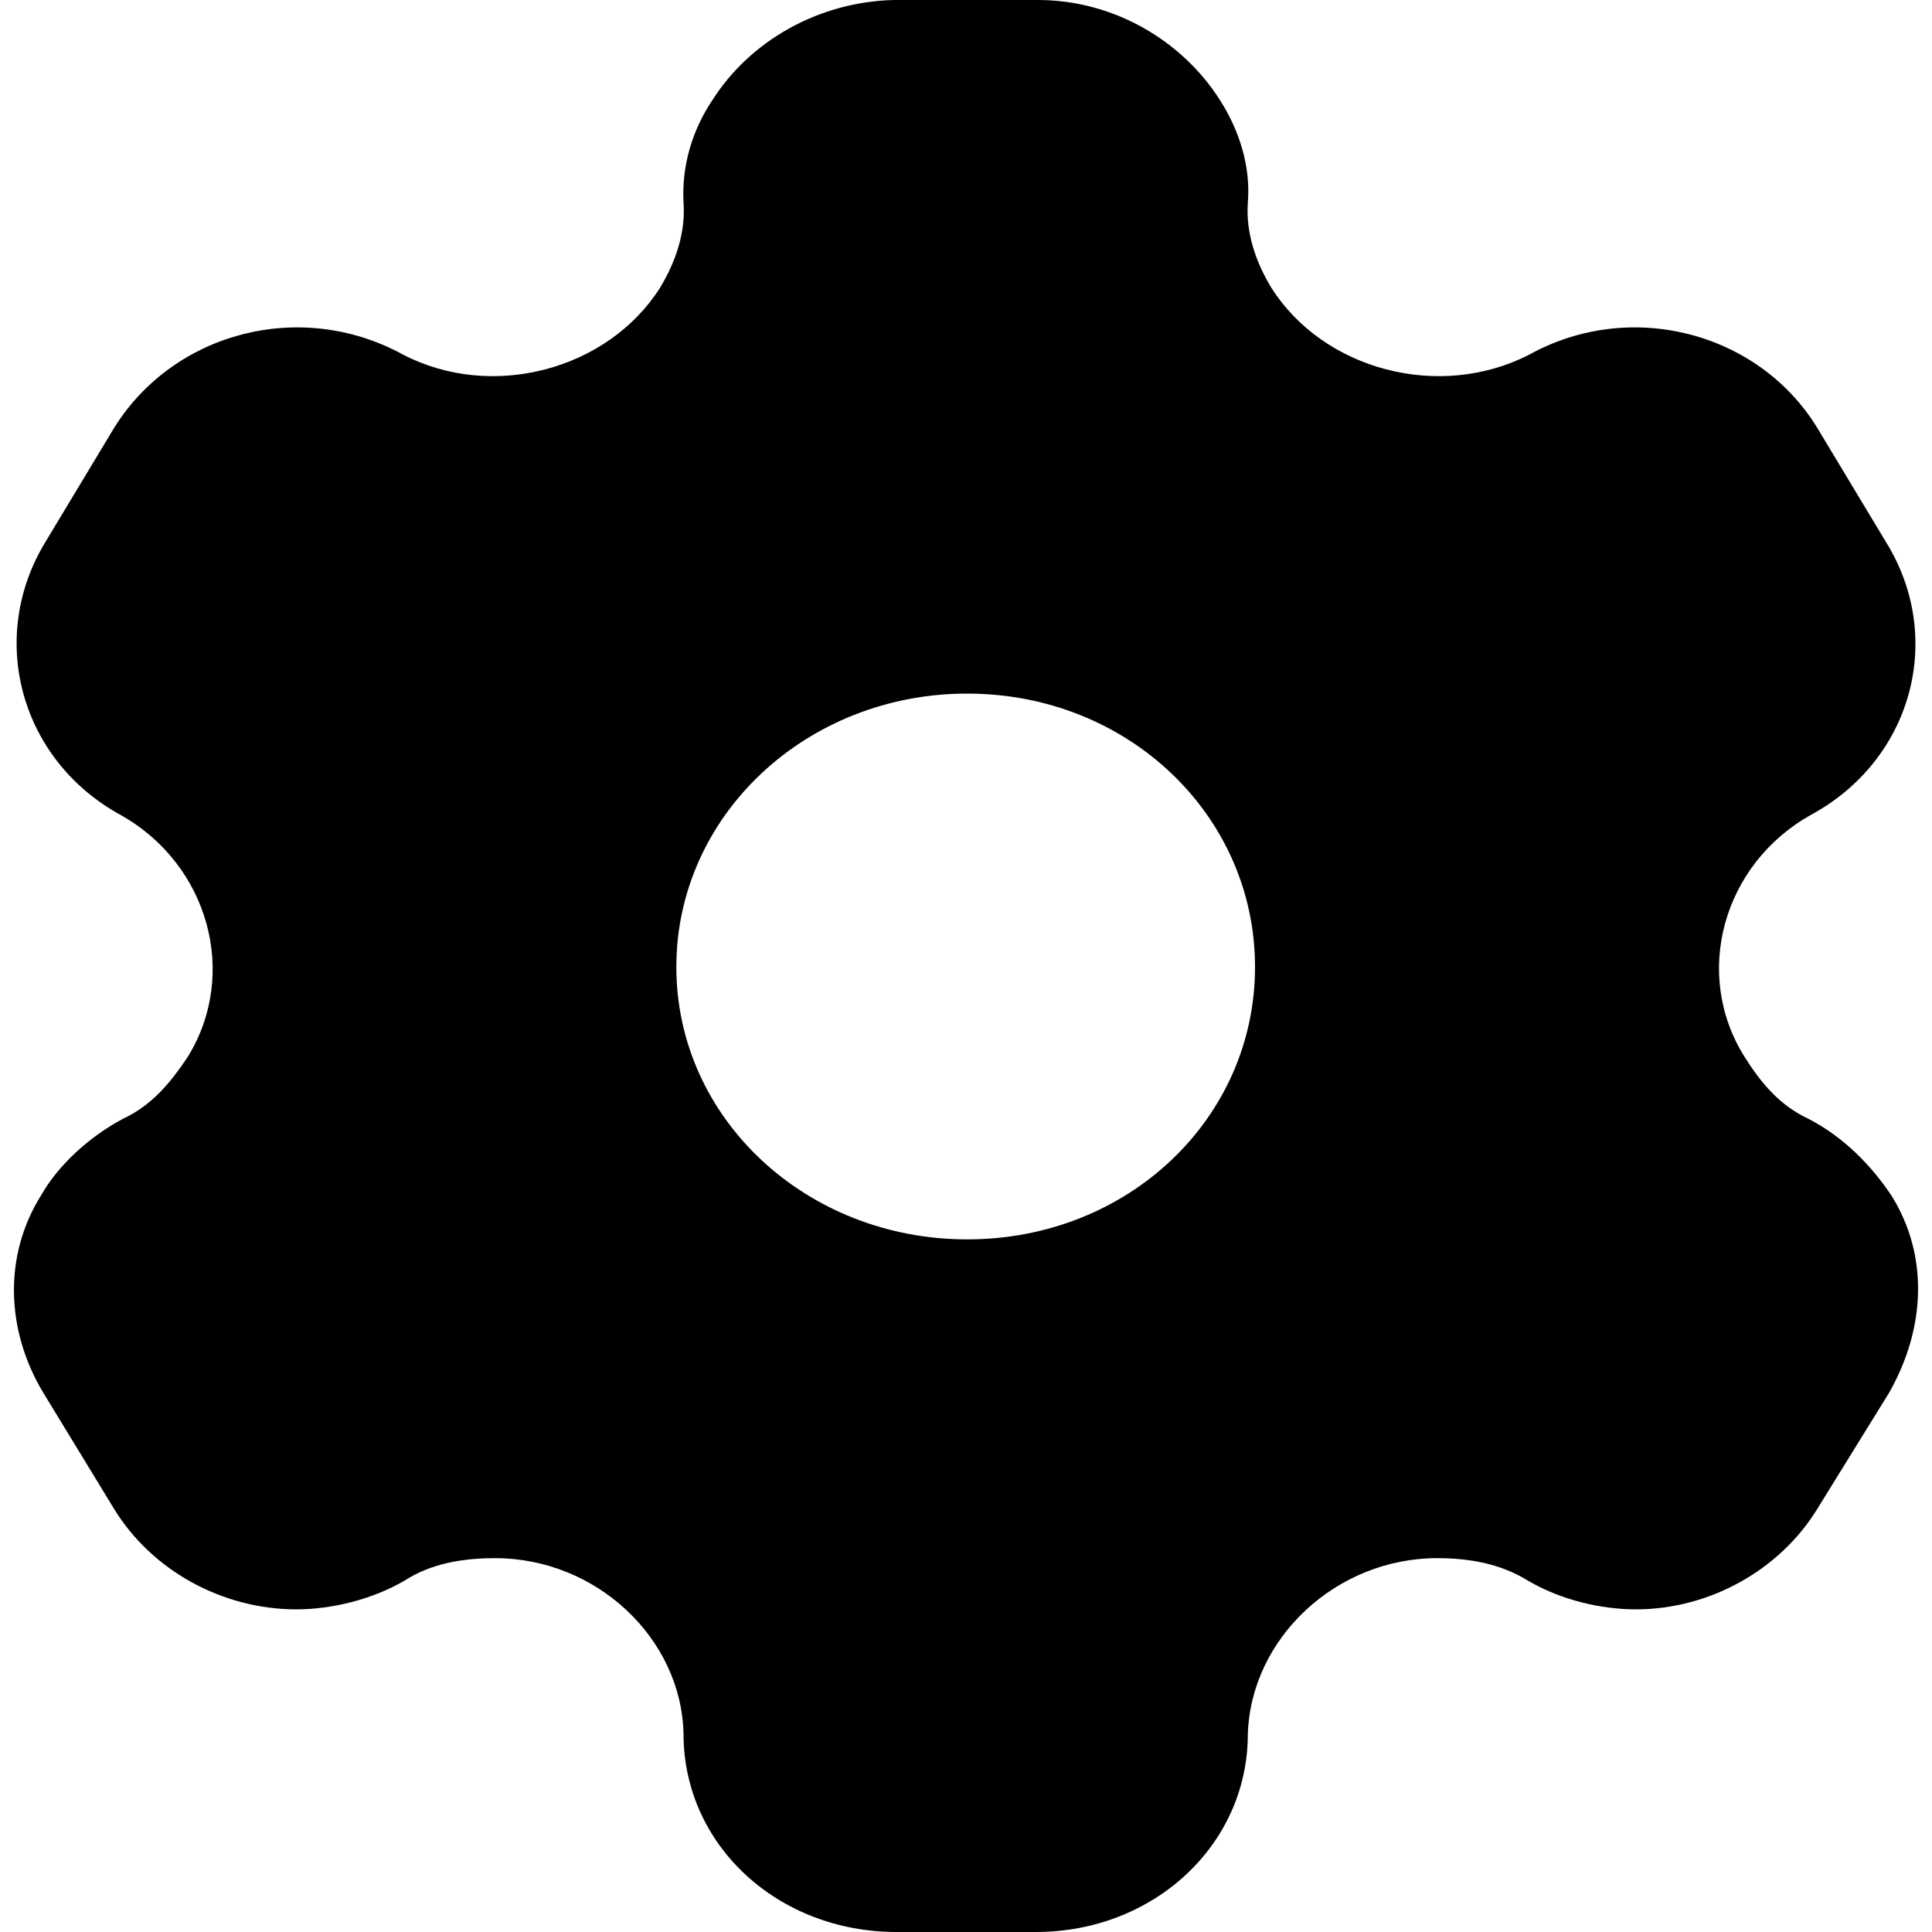 <svg width="40" height="40" viewBox="0 0 40 40" fill="none" xmlns="http://www.w3.org/2000/svg">
<path d="M21.488 0C23.057 0 24.478 0.84 25.263 2.08C25.644 2.68 25.899 3.42 25.835 4.2C25.793 4.8 25.984 5.4 26.323 5.96C27.404 7.66 29.8 8.3 31.666 7.34C33.766 6.18 36.416 6.88 37.625 8.86L39.046 11.22C40.276 13.2 39.597 15.74 37.477 16.88C35.674 17.9 35.038 20.16 36.119 21.88C36.459 22.42 36.84 22.88 37.434 23.16C38.176 23.54 38.749 24.14 39.152 24.74C39.936 25.98 39.873 27.5 39.109 28.84L37.625 31.24C36.84 32.52 35.377 33.32 33.872 33.32C33.13 33.32 32.303 33.12 31.624 32.72C31.073 32.38 30.437 32.26 29.758 32.26C27.659 32.26 25.899 33.92 25.835 35.9C25.835 38.2 23.884 40 21.446 40H18.562C16.102 40 14.152 38.2 14.152 35.9C14.109 33.92 12.349 32.26 10.25 32.26C9.55 32.26 8.914 32.38 8.384 32.72C7.705 33.12 6.857 33.32 6.136 33.32C4.609 33.32 3.146 32.52 2.362 31.24L0.899 28.84C0.114 27.54 0.072 25.98 0.856 24.74C1.196 24.14 1.832 23.54 2.553 23.16C3.146 22.88 3.528 22.42 3.888 21.88C4.949 20.16 4.313 17.9 2.51 16.88C0.411 15.74 -0.268 13.2 0.941 11.22L2.362 8.86C3.592 6.88 6.221 6.18 8.341 7.34C10.186 8.3 12.582 7.66 13.664 5.96C14.003 5.4 14.194 4.8 14.152 4.2C14.109 3.42 14.342 2.68 14.745 2.08C15.53 0.84 16.951 0.04 18.498 0H21.488ZM20.025 14.36C16.696 14.36 14.003 16.88 14.003 20.02C14.003 23.16 16.696 25.66 20.025 25.66C23.354 25.66 25.984 23.16 25.984 20.02C25.984 16.88 23.354 14.36 20.025 14.36Z" fill="black"/>
</svg>
